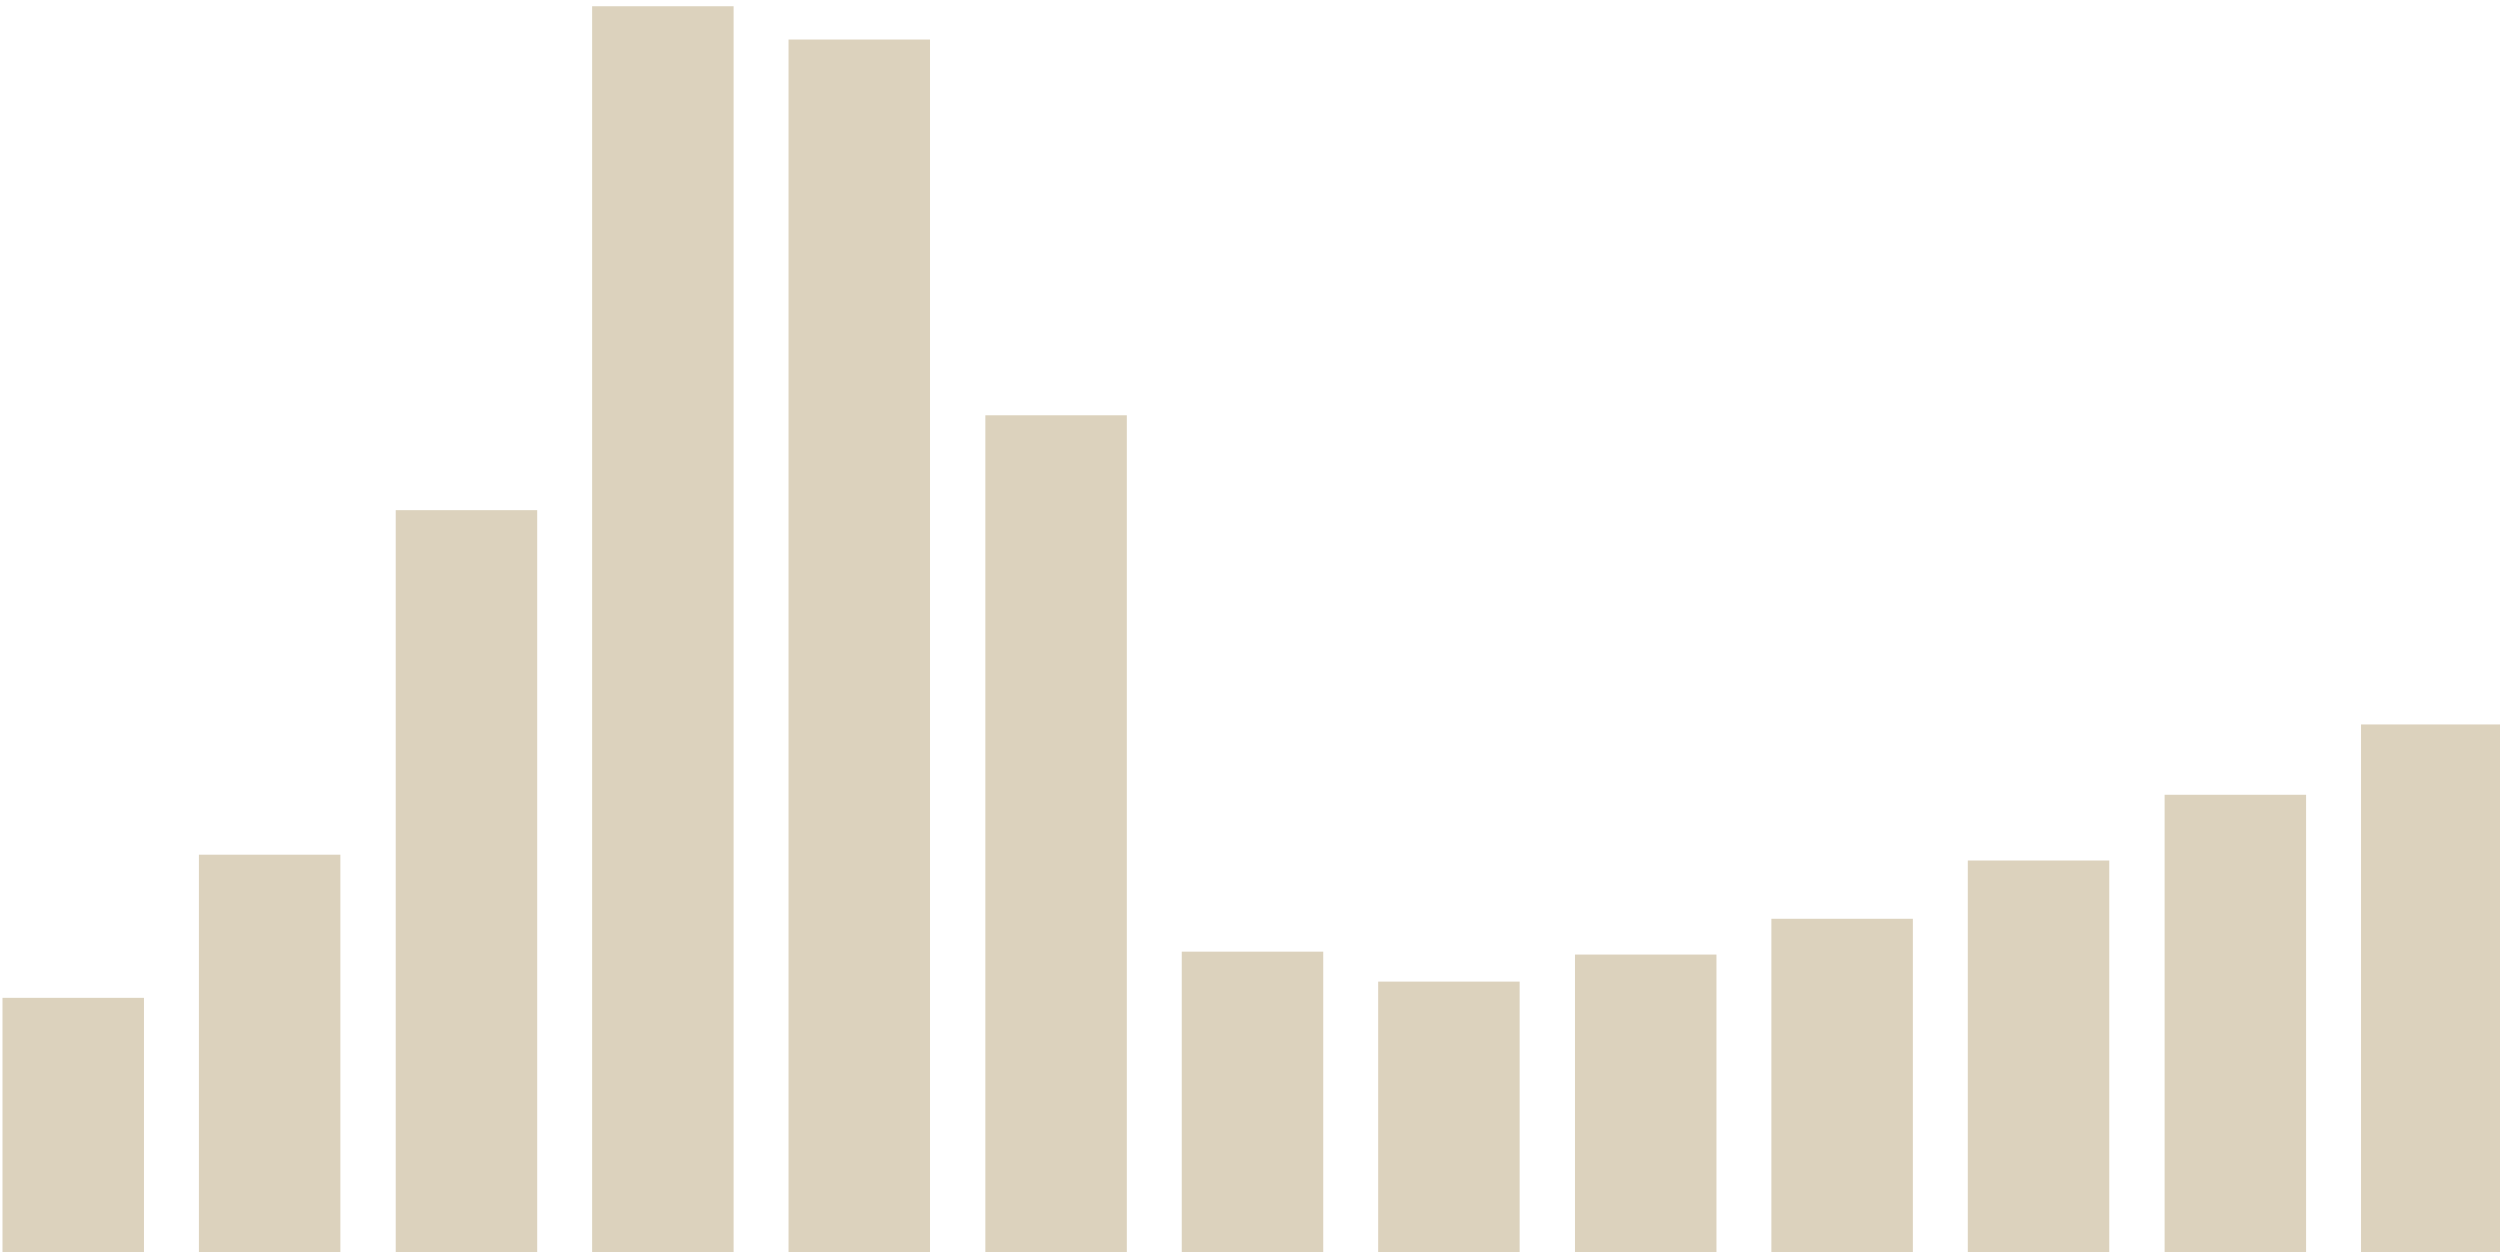 <?xml version="1.0" encoding="utf-8"?>
<!-- Generator: Adobe Illustrator 19.1.0, SVG Export Plug-In . SVG Version: 6.00 Build 0)  -->
<svg version="1.1" id="Layer_1" xmlns="http://www.w3.org/2000/svg" xmlns:xlink="http://www.w3.org/1999/xlink" x="0px" y="0px"
	 viewBox="-5 199.2 600.8 301" style="enable-background:new -5 199.2 600.8 301;" xml:space="preserve">
<style type="text/css">
	.st0{fill:#DCD2BD;}
</style>
<g>
	<g>
		<g>
			<rect x="-4.4" y="439" class="st0" width="34" height="61.3"/>
			<rect x="42.8" y="404.6" class="st0" width="34" height="95.6"/>
			<rect x="90.1" y="321.8" class="st0" width="34" height="178.4"/>
			<rect x="137.3" y="200.7" class="st0" width="34" height="299.5"/>
			<rect x="184.5" y="208.7" class="st0" width="34" height="291.5"/>
			<rect x="231.8" y="299" class="st0" width="34" height="201.3"/>
			<rect x="279" y="427.9" class="st0" width="34" height="72.3"/>
			<rect x="326.2" y="435.1" class="st0" width="34" height="65.1"/>
			<rect x="373.5" y="428.6" class="st0" width="34" height="71.6"/>
			<rect x="420.7" y="420" class="st0" width="34" height="80.2"/>
			<rect x="467.9" y="406" class="st0" width="34" height="94.3"/>
			<rect x="515.2" y="390.2" class="st0" width="34" height="110.1"/>
			<rect x="562.4" y="373.3" class="st0" width="34" height="126.9"/>
		</g>
	</g>
</g>
</svg>
